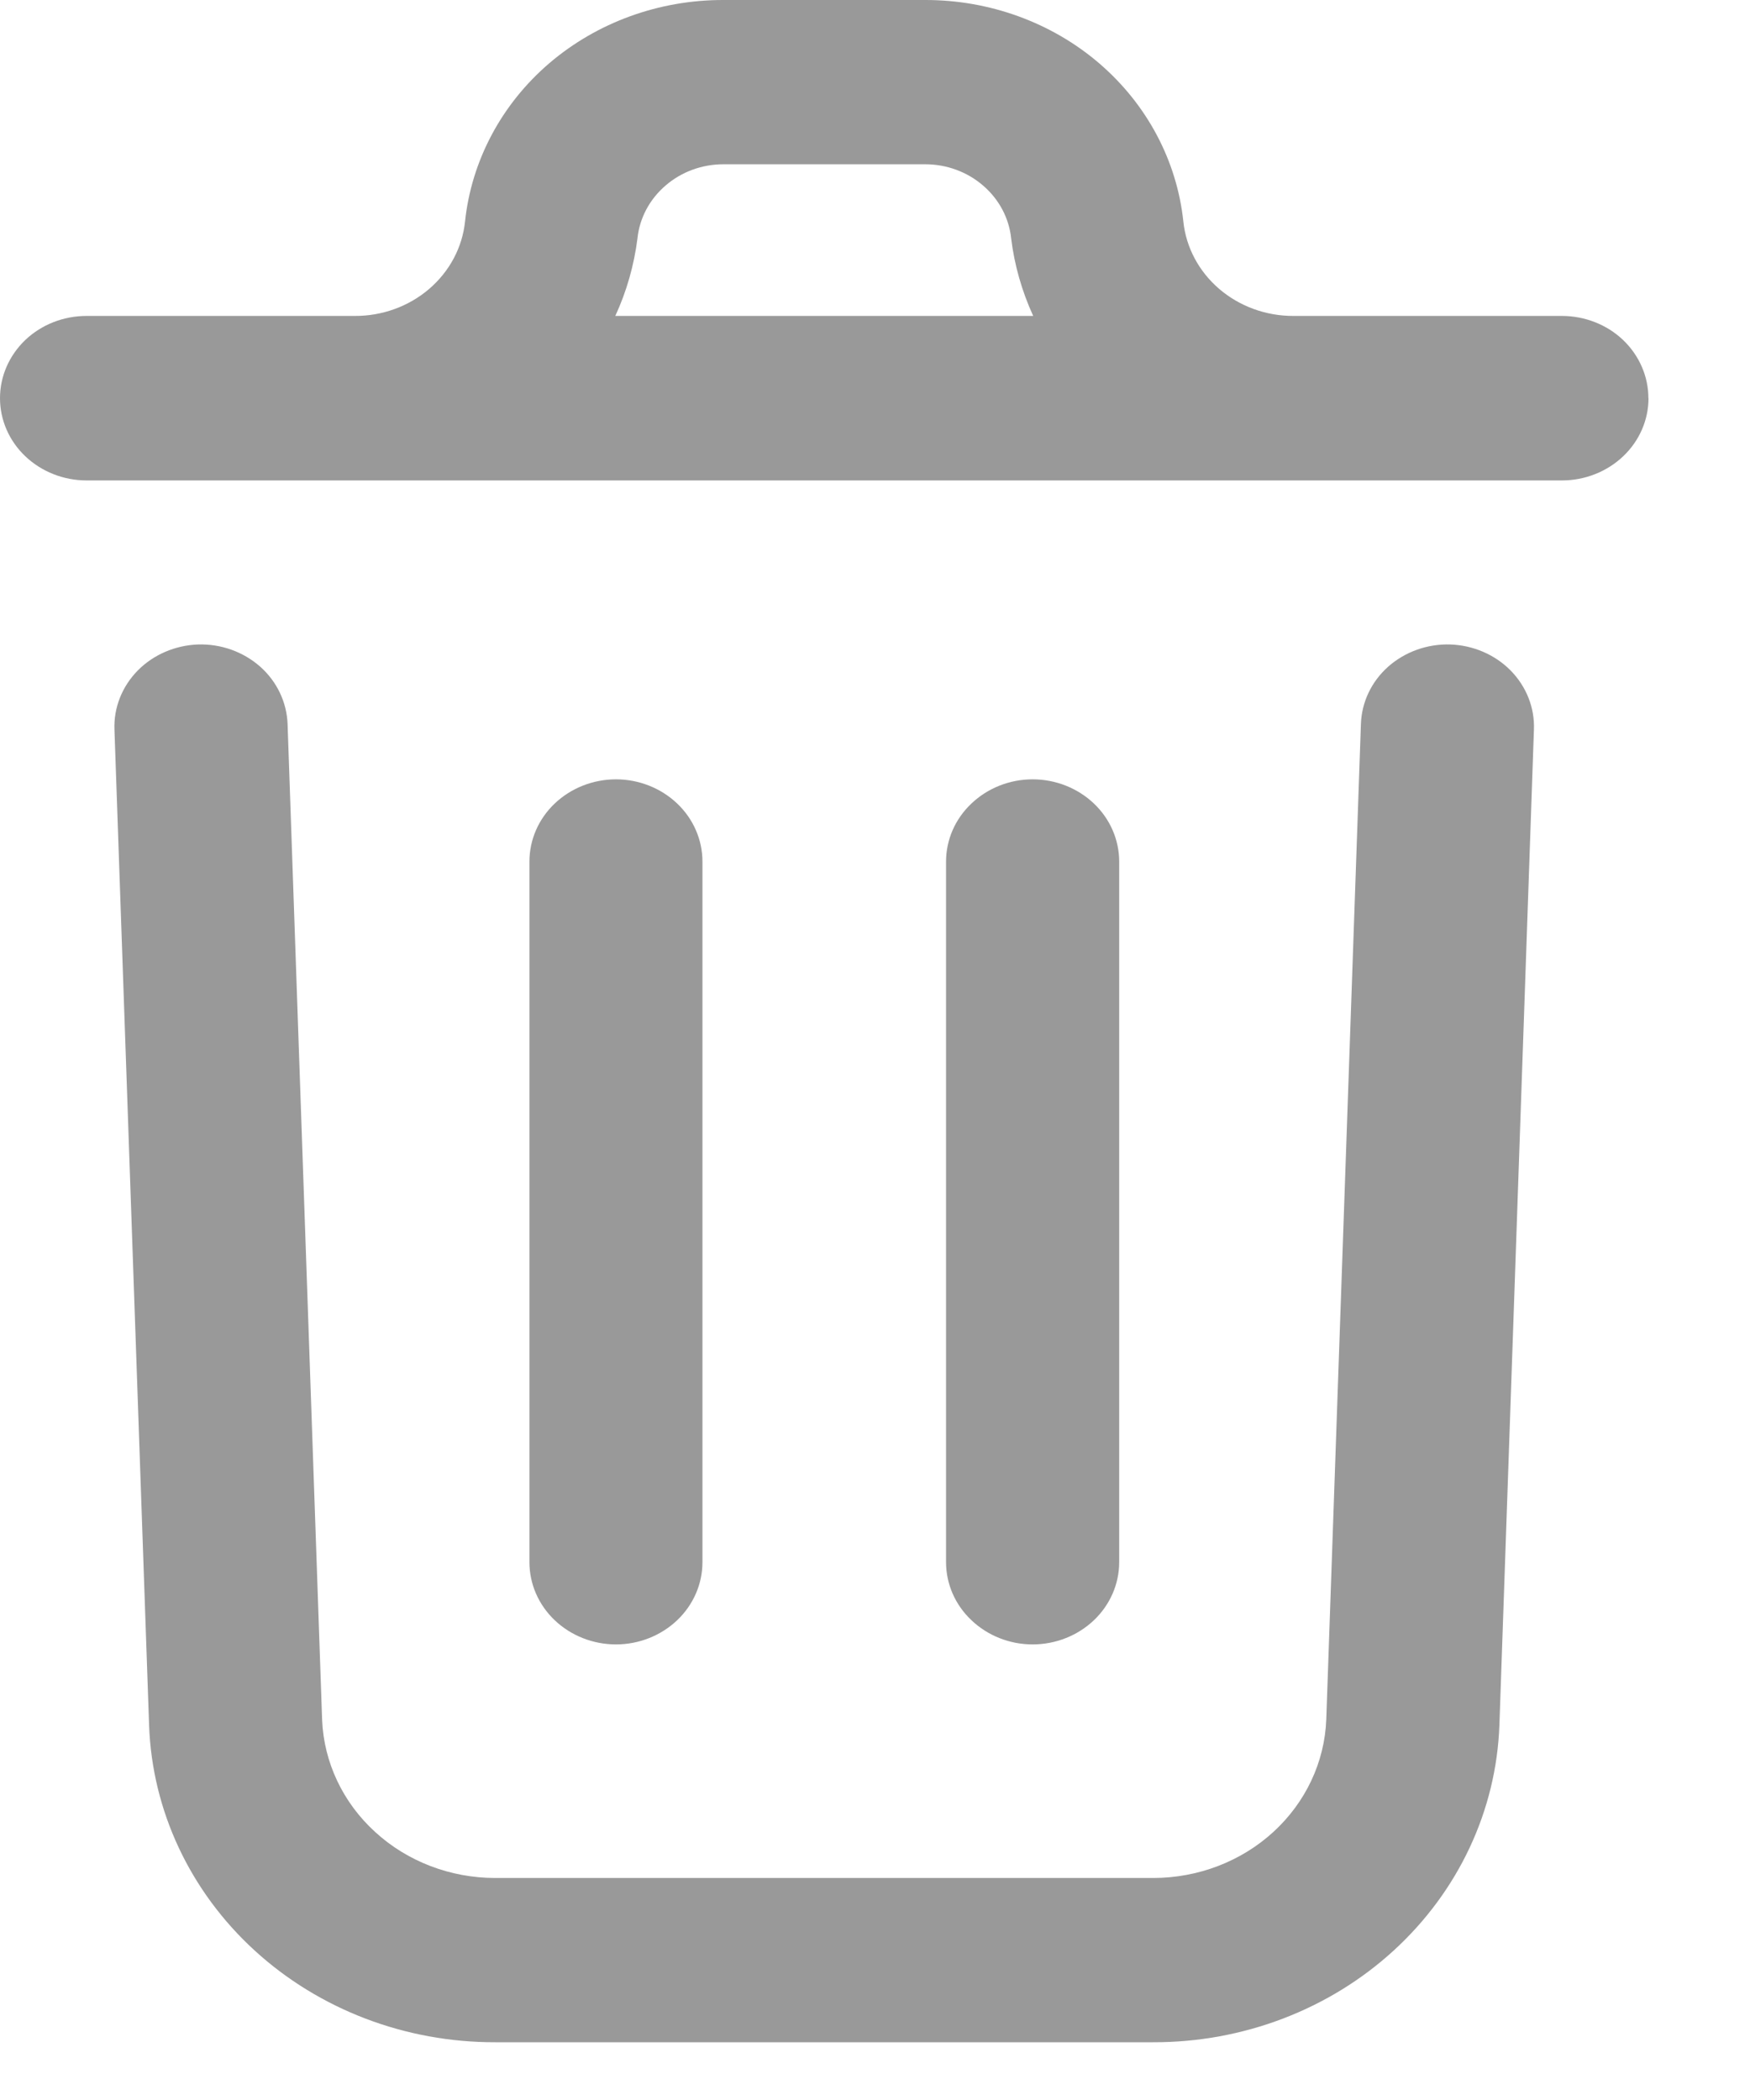 <svg width="15" height="18" viewBox="0 0 15 18" fill="none" xmlns="http://www.w3.org/2000/svg">
<path d="M13.148 6.253L12.852 14.786C12.826 15.517 12.502 16.209 11.948 16.717C11.394 17.225 10.654 17.507 9.884 17.505H4.245C3.476 17.507 2.736 17.225 2.182 16.718C1.628 16.211 1.304 15.519 1.278 14.789L0.981 6.253C0.974 6.066 1.046 5.884 1.181 5.747C1.315 5.611 1.502 5.531 1.698 5.524C1.895 5.518 2.086 5.587 2.23 5.714C2.374 5.842 2.458 6.019 2.465 6.206L2.761 14.742C2.776 15.106 2.939 15.451 3.216 15.703C3.492 15.956 3.861 16.097 4.245 16.097H9.884C10.268 16.097 10.638 15.956 10.915 15.702C11.191 15.449 11.354 15.104 11.368 14.739L11.665 6.206C11.671 6.019 11.755 5.842 11.899 5.714C12.043 5.587 12.234 5.518 12.431 5.524C12.628 5.531 12.814 5.611 12.948 5.747C13.083 5.884 13.155 6.066 13.148 6.253ZM14.13 3.413C14.13 3.6 14.052 3.779 13.913 3.911C13.774 4.043 13.585 4.118 13.388 4.118H0.742C0.545 4.118 0.356 4.043 0.217 3.911C0.078 3.779 0 3.6 0 3.413C0 3.226 0.078 3.047 0.217 2.914C0.356 2.782 0.545 2.708 0.742 2.708H3.042C3.277 2.709 3.504 2.626 3.678 2.477C3.853 2.327 3.963 2.121 3.986 1.899C4.041 1.378 4.298 0.894 4.707 0.543C5.117 0.192 5.649 -0.001 6.2 7.14196e-06H7.929C8.48 -0.001 9.013 0.192 9.422 0.543C9.831 0.894 10.088 1.378 10.143 1.899C10.166 2.121 10.276 2.327 10.451 2.477C10.625 2.626 10.852 2.709 11.087 2.708H13.387C13.584 2.708 13.773 2.782 13.912 2.914C14.051 3.047 14.129 3.226 14.129 3.413H14.13ZM5.274 2.708H8.856C8.759 2.496 8.695 2.272 8.667 2.043C8.649 1.869 8.563 1.708 8.427 1.591C8.291 1.473 8.114 1.408 7.93 1.408H6.201C6.017 1.408 5.84 1.473 5.704 1.591C5.568 1.708 5.482 1.869 5.464 2.043C5.435 2.272 5.372 2.496 5.274 2.708ZM6.021 13.387V7.385C6.021 7.198 5.943 7.019 5.804 6.887C5.665 6.755 5.476 6.68 5.28 6.68C5.083 6.68 4.894 6.755 4.755 6.887C4.616 7.019 4.538 7.198 4.538 7.385V13.39C4.538 13.577 4.616 13.756 4.755 13.888C4.894 14.02 5.083 14.095 5.28 14.095C5.476 14.095 5.665 14.02 5.804 13.888C5.943 13.756 6.021 13.577 6.021 13.39V13.387ZM9.593 13.387V7.385C9.593 7.198 9.515 7.019 9.376 6.887C9.237 6.755 9.048 6.68 8.851 6.68C8.654 6.68 8.466 6.755 8.327 6.887C8.187 7.019 8.109 7.198 8.109 7.385V13.39C8.109 13.577 8.187 13.756 8.327 13.888C8.466 14.02 8.654 14.095 8.851 14.095C9.048 14.095 9.237 14.02 9.376 13.888C9.515 13.756 9.593 13.577 9.593 13.39V13.387Z" fill="#999999"/>
</svg>
